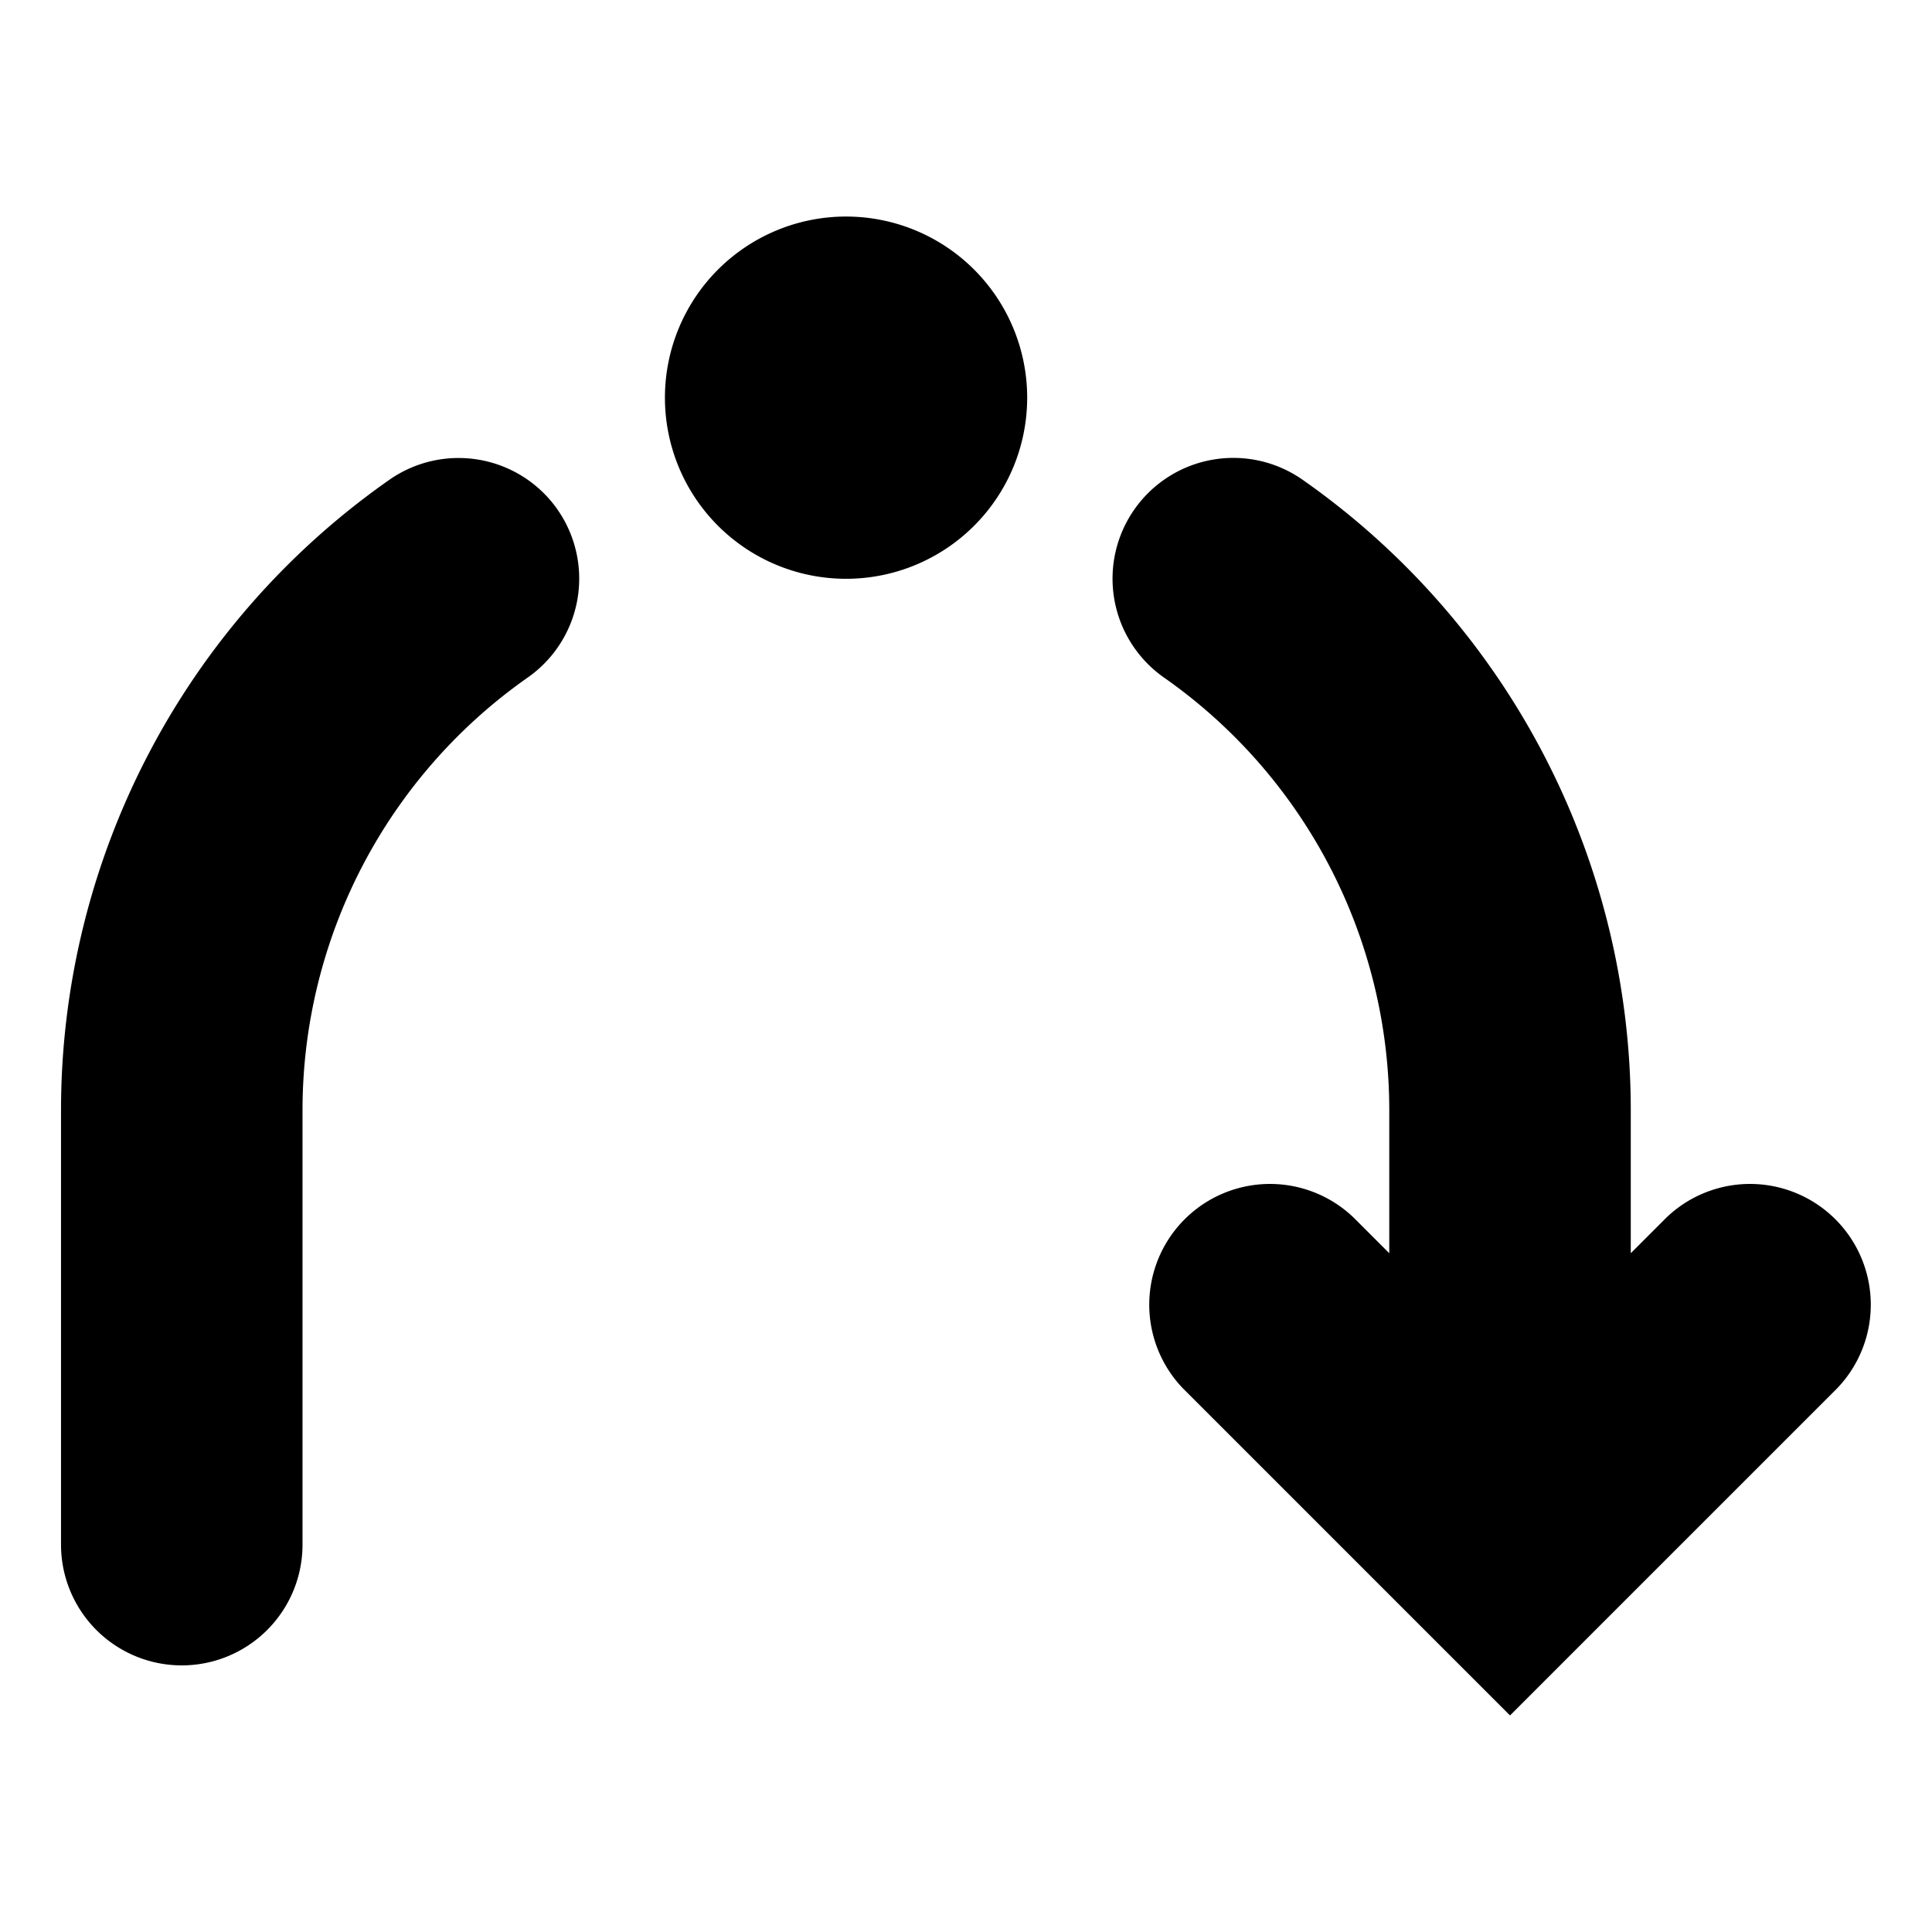 <svg xmlns="http://www.w3.org/2000/svg" viewBox="0 0 24 24"><path d="M10.51 7.19a2.25 2.25 0 1 0-2.25-2.25 2.25 2.25 0 0 0 2.25 2.25zm-3.59-.868a1.5 1.5 0 0 1-.358 2.09 6.567 6.567 0 0 0-2.804 5.368v5.408a1.5 1.5 0 0 1-3 0v-5.41A9.561 9.561 0 0 1 4.83 5.965a1.5 1.5 0 0 1 2.091.358zm7.176 0a1.5 1.5 0 0 1 2.09-.359 9.562 9.562 0 0 1 4.072 7.816v1.789l.44-.44a1.5 1.5 0 0 1 2.12 2.122l-4.06 4.06-4.06-4.06a1.5 1.5 0 0 1 2.12-2.122l.44.44v-1.79a6.562 6.562 0 0 0-2.804-5.365 1.5 1.5 0 0 1-.358-2.091z"/></svg>